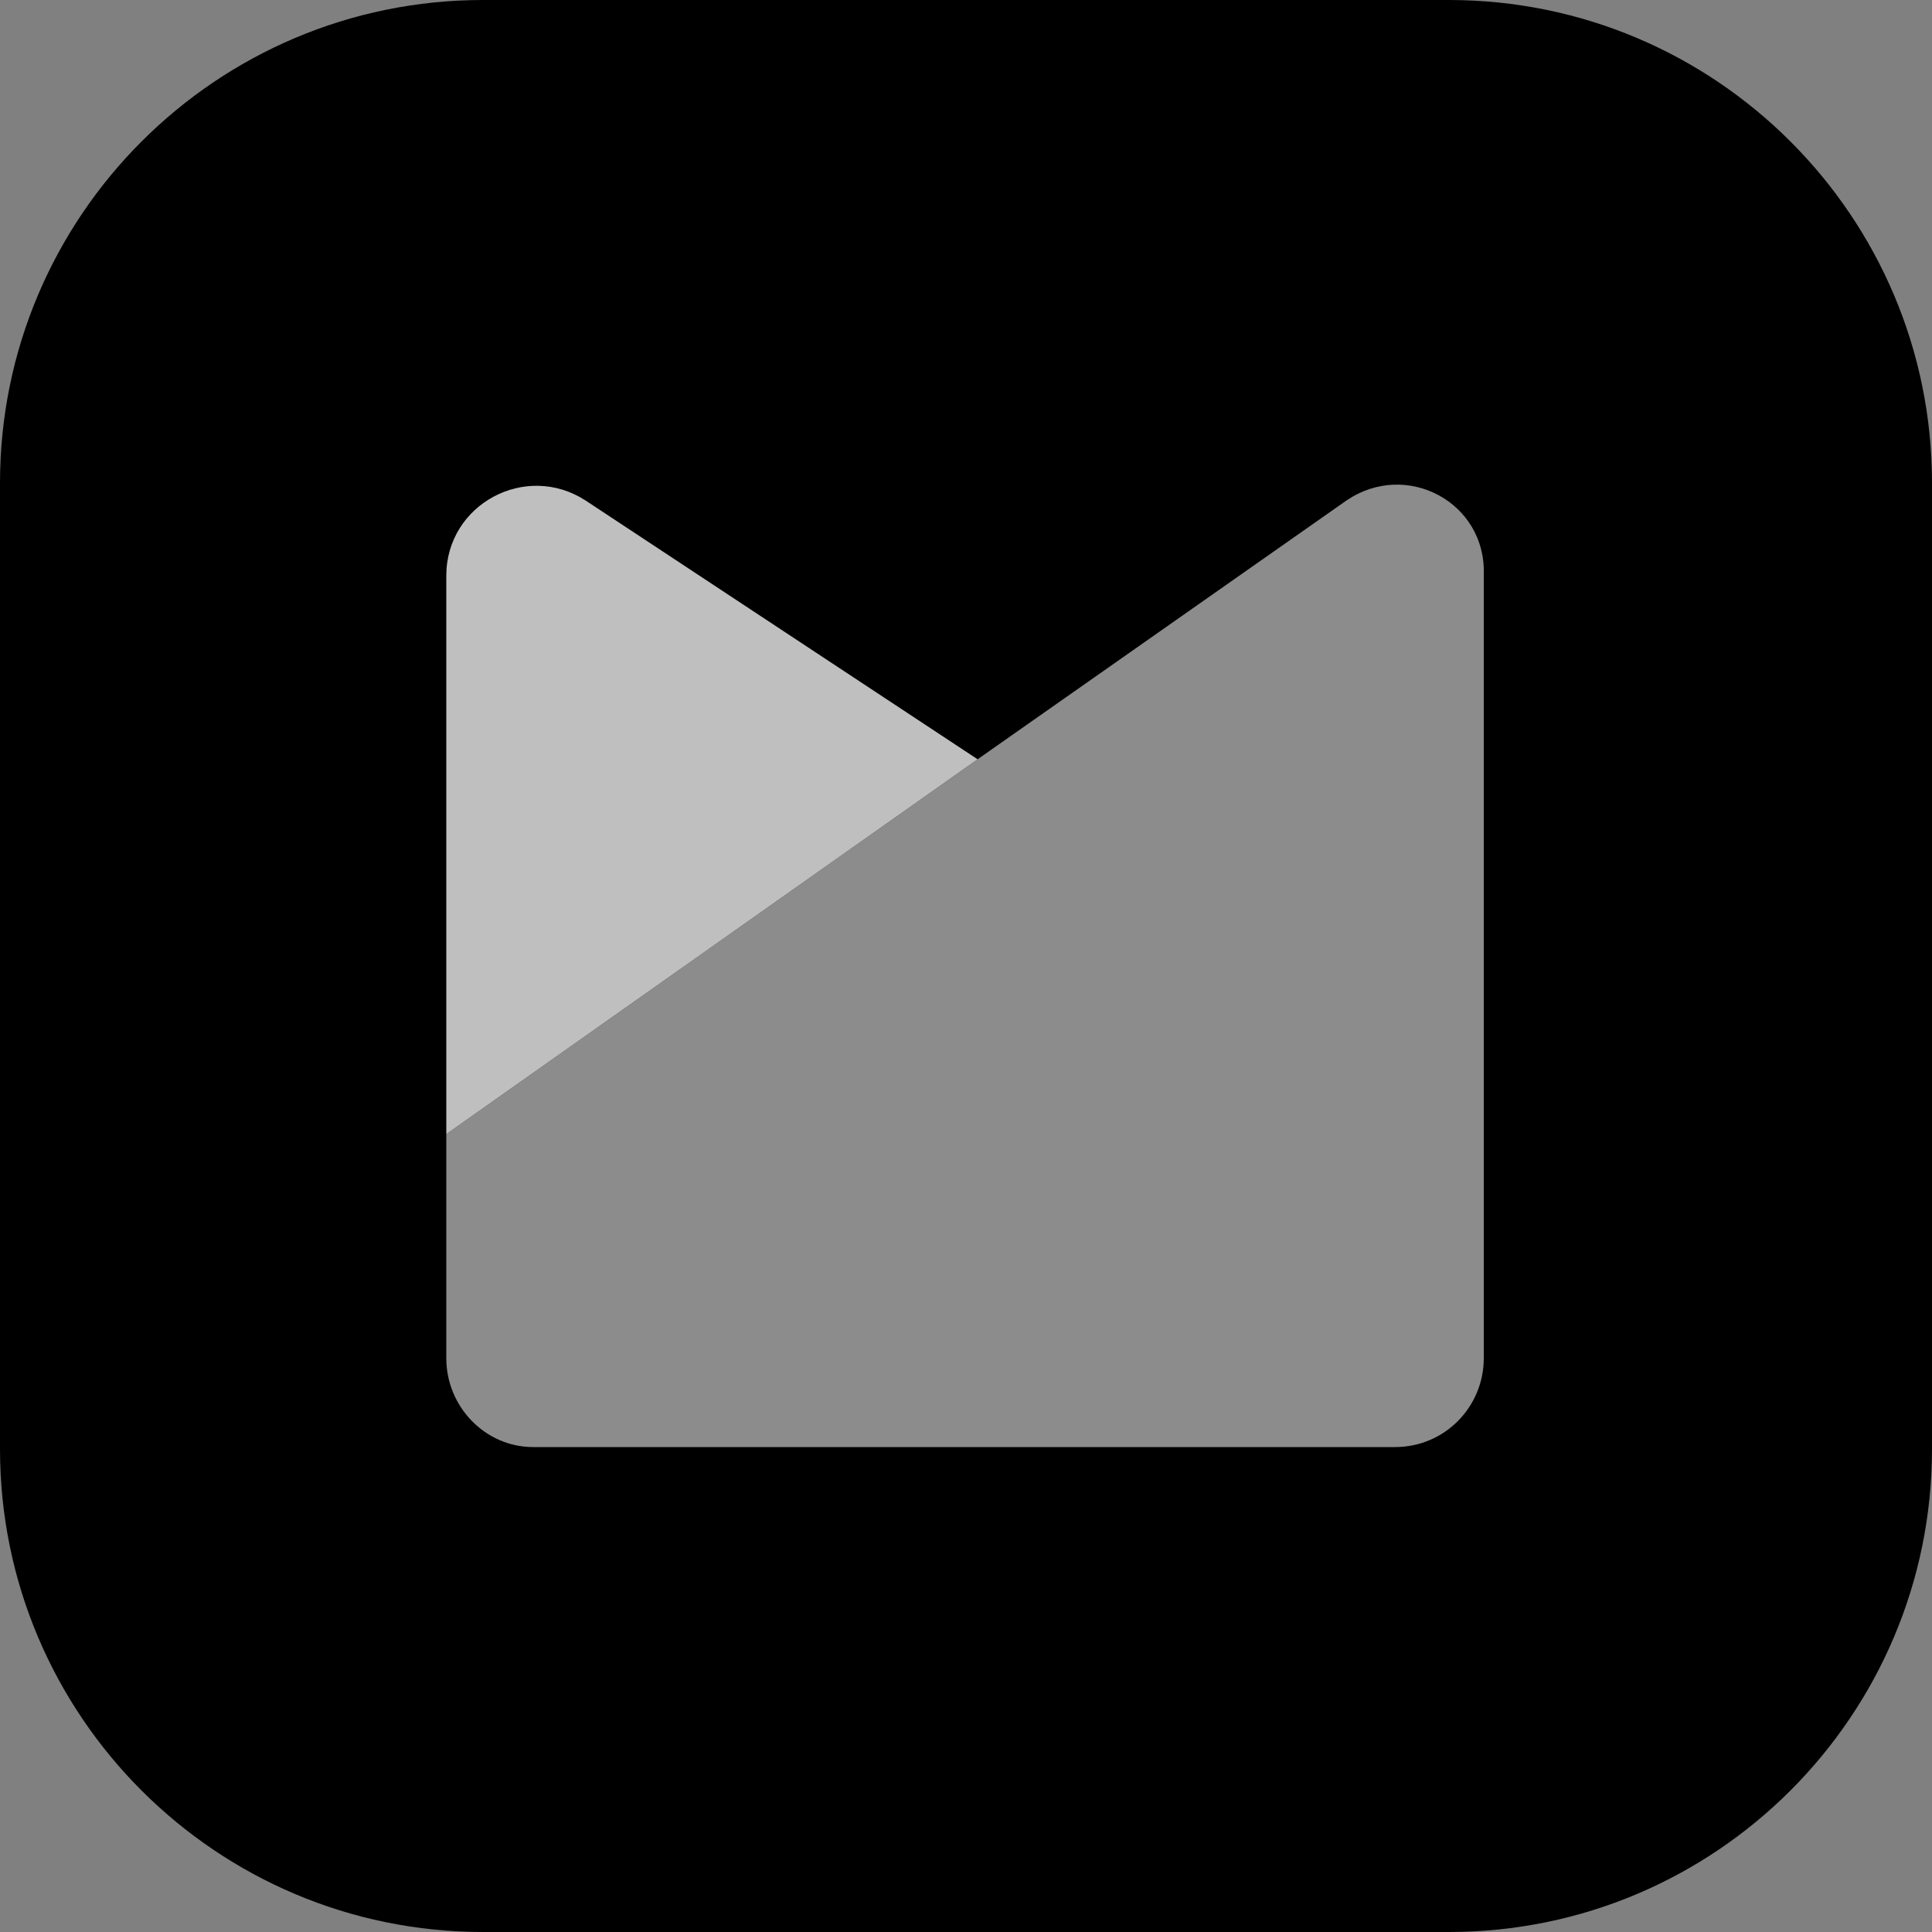 <?xml version="1.0" encoding="utf-8"?>
<!-- Generator: Adobe Illustrator 22.1.0, SVG Export Plug-In . SVG Version: 6.00 Build 0)  -->
<svg version="1.1" id="圖層_1" xmlns="http://www.w3.org/2000/svg" xmlns:xlink="http://www.w3.org/1999/xlink" x="0px" y="0px"
	 viewBox="0 0 100 100" style="enable-background:new 0 0 100 100;" xml:space="preserve">
<rect x="0" y="0" width="100" height="100" fill="#808080" stroke="none"/>
<style type="text/css">
	.st0{opacity:0.75;}
	.st1{fill:#FFFFFF;}
	.st2{opacity:0.55;}
</style>
<path d="M75,100H25C11.2,100,0,88.8,0,75V25C0,11.2,11.2,0,25,0h50c13.8,0,25,11.2,25,25v50C100,88.8,88.8,100,75,100z"/>
<g>
	<g class="st0">
		<path class="st1" d="M30.3,25.9c-3.1-2-7.2,0.2-7.2,3.9v28.9l27.5-19.4L30.3,25.9z"/>
	</g>
	<g class="st2">
		<path class="st1" d="M69.7,25.9L50.6,39.3L23.1,58.7v11.6c0,2.5,2,4.6,4.5,4.6l22.5,0l22.1,0c2.6,0,4.6-2.1,4.6-4.6V29.7
			C76.9,26,72.8,23.8,69.7,25.9z"/>
	</g>
</g>
</svg>
